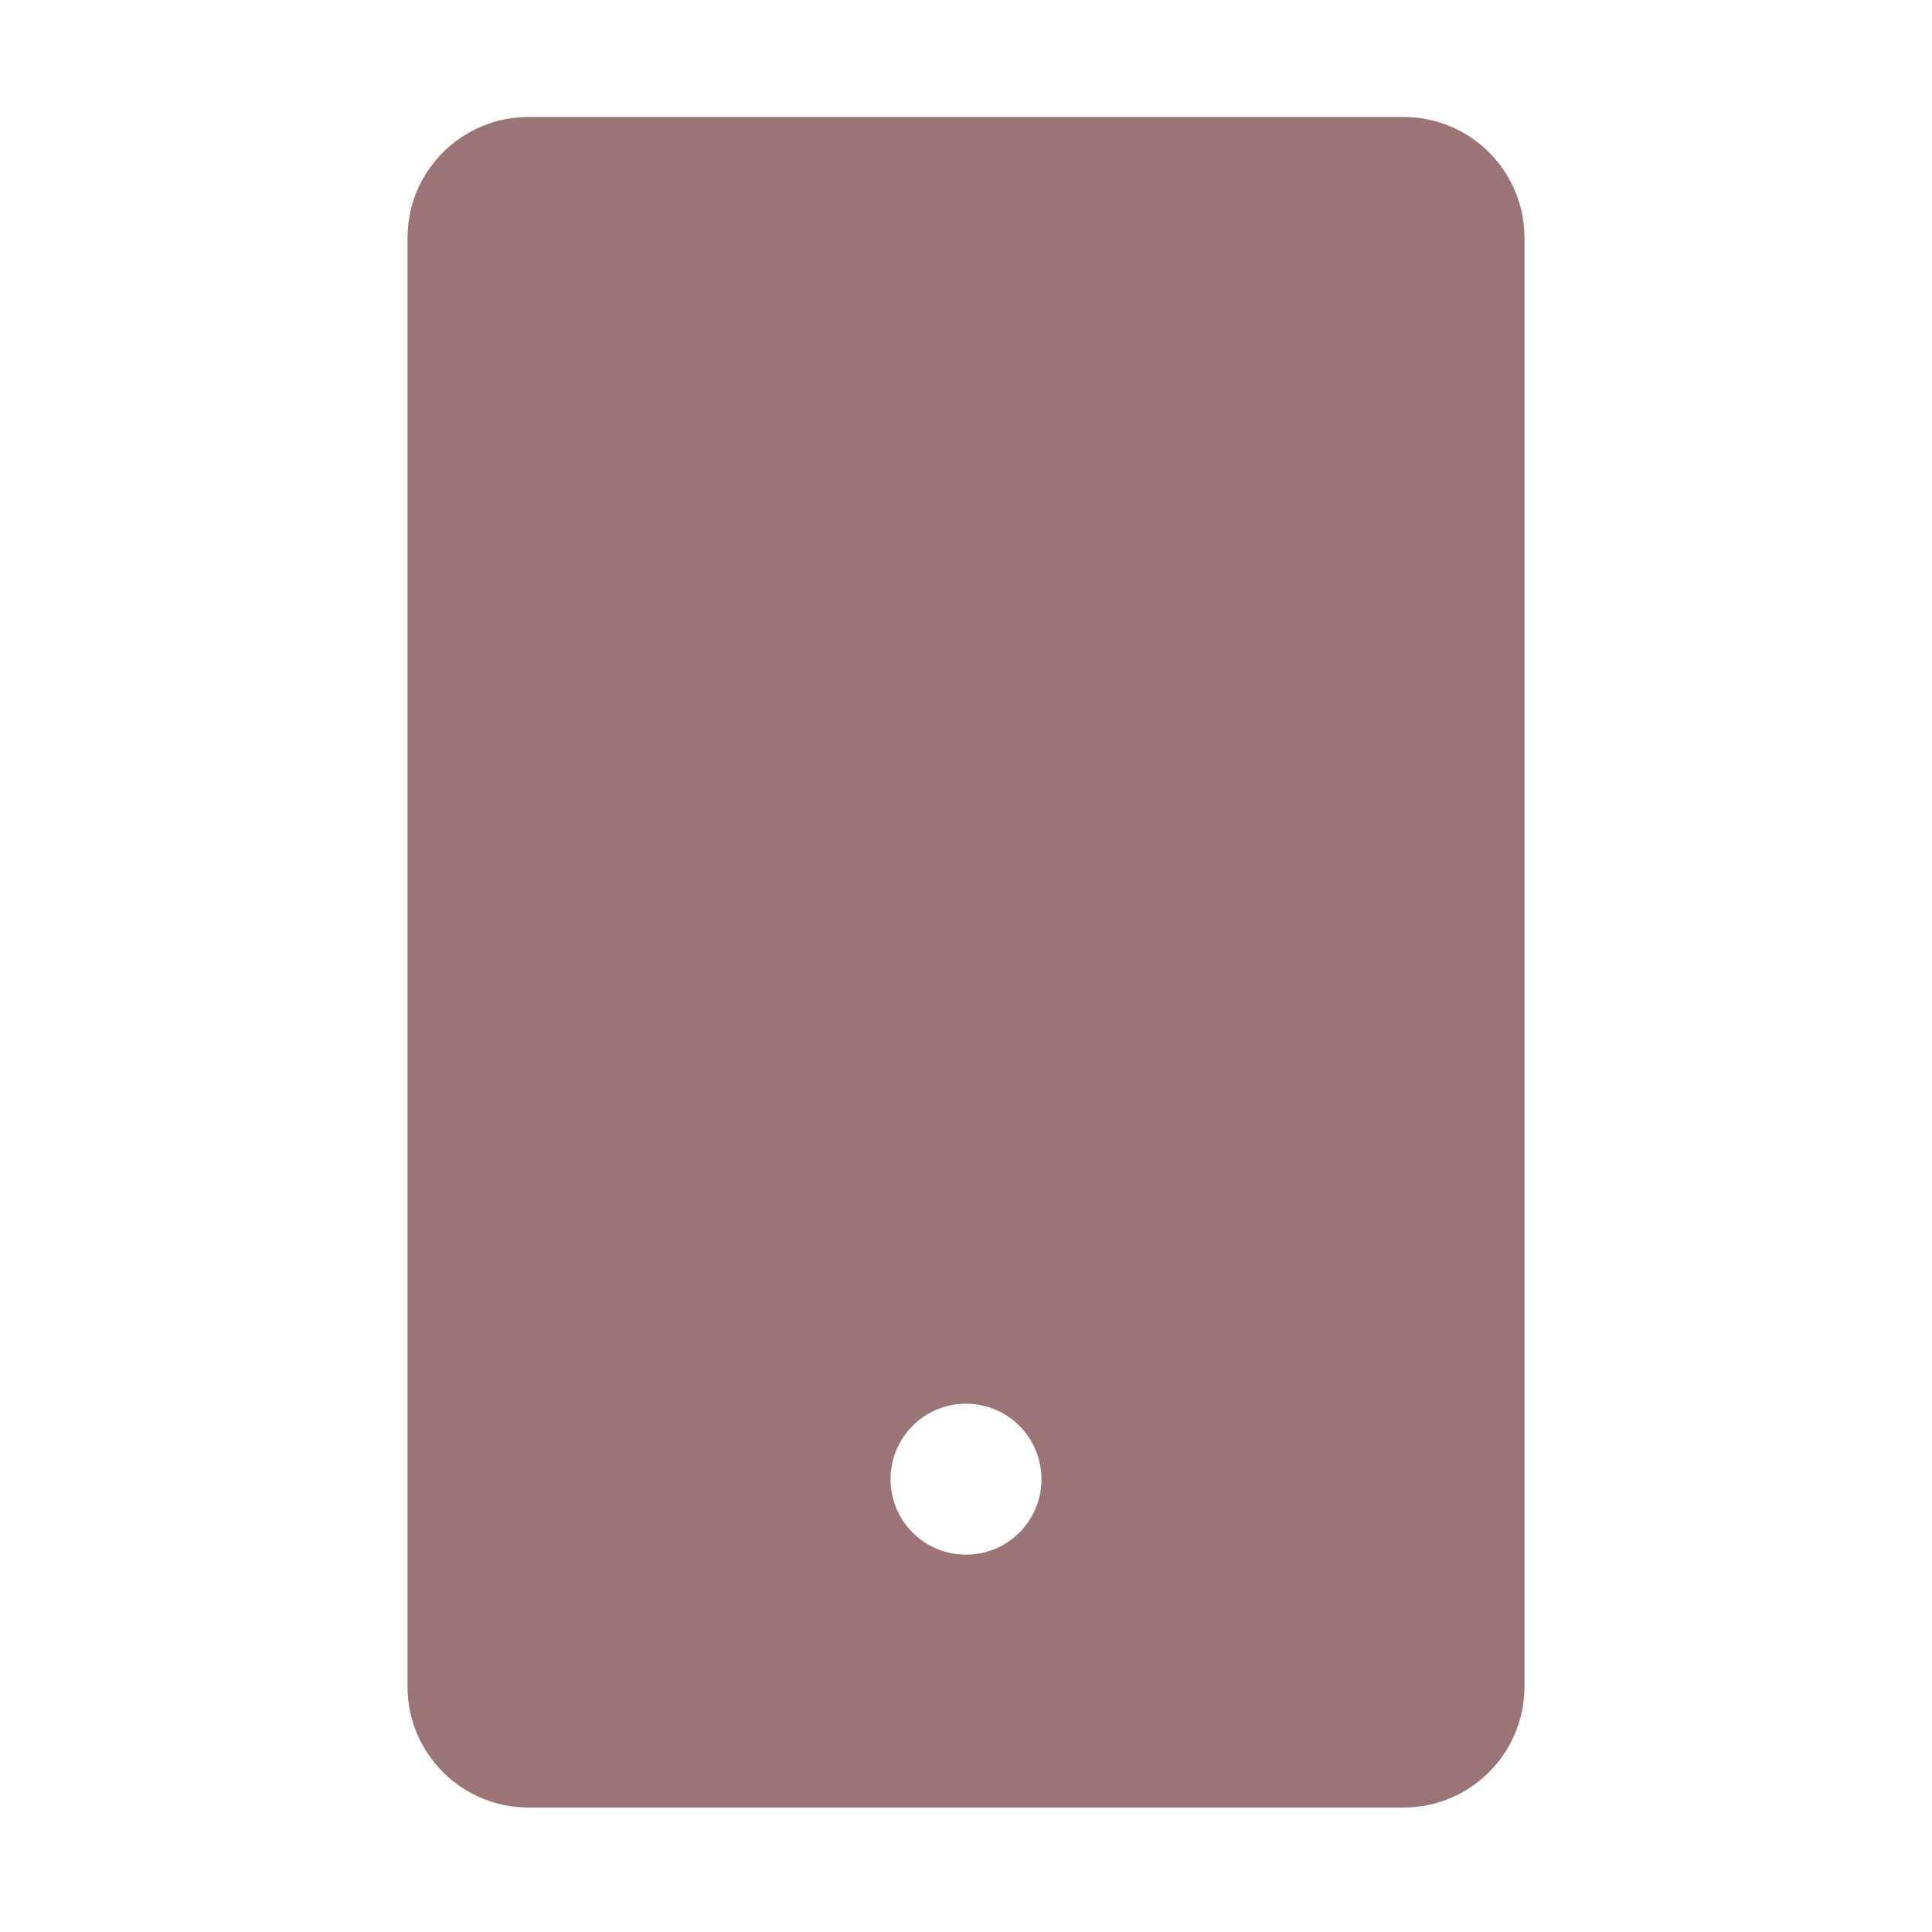 <svg width="32" height="32" viewBox="0 0 32 32" fill="none" xmlns="http://www.w3.org/2000/svg">
<path d="M23.25 1.938H8.75C7.647 1.938 6.75 2.834 6.75 3.938V27.938C6.75 29.041 7.647 29.938 8.75 29.938H23.25C24.353 29.938 25.25 29.041 25.25 27.938V3.938C25.25 2.834 24.353 1.938 23.25 1.938ZM16 25.75C15.309 25.75 14.75 25.191 14.75 24.5C14.75 23.809 15.309 23.25 16 23.25C16.691 23.25 17.25 23.809 17.25 24.5C17.25 25.191 16.691 25.75 16 25.75Z" fill="#9B7475"/>
</svg>
